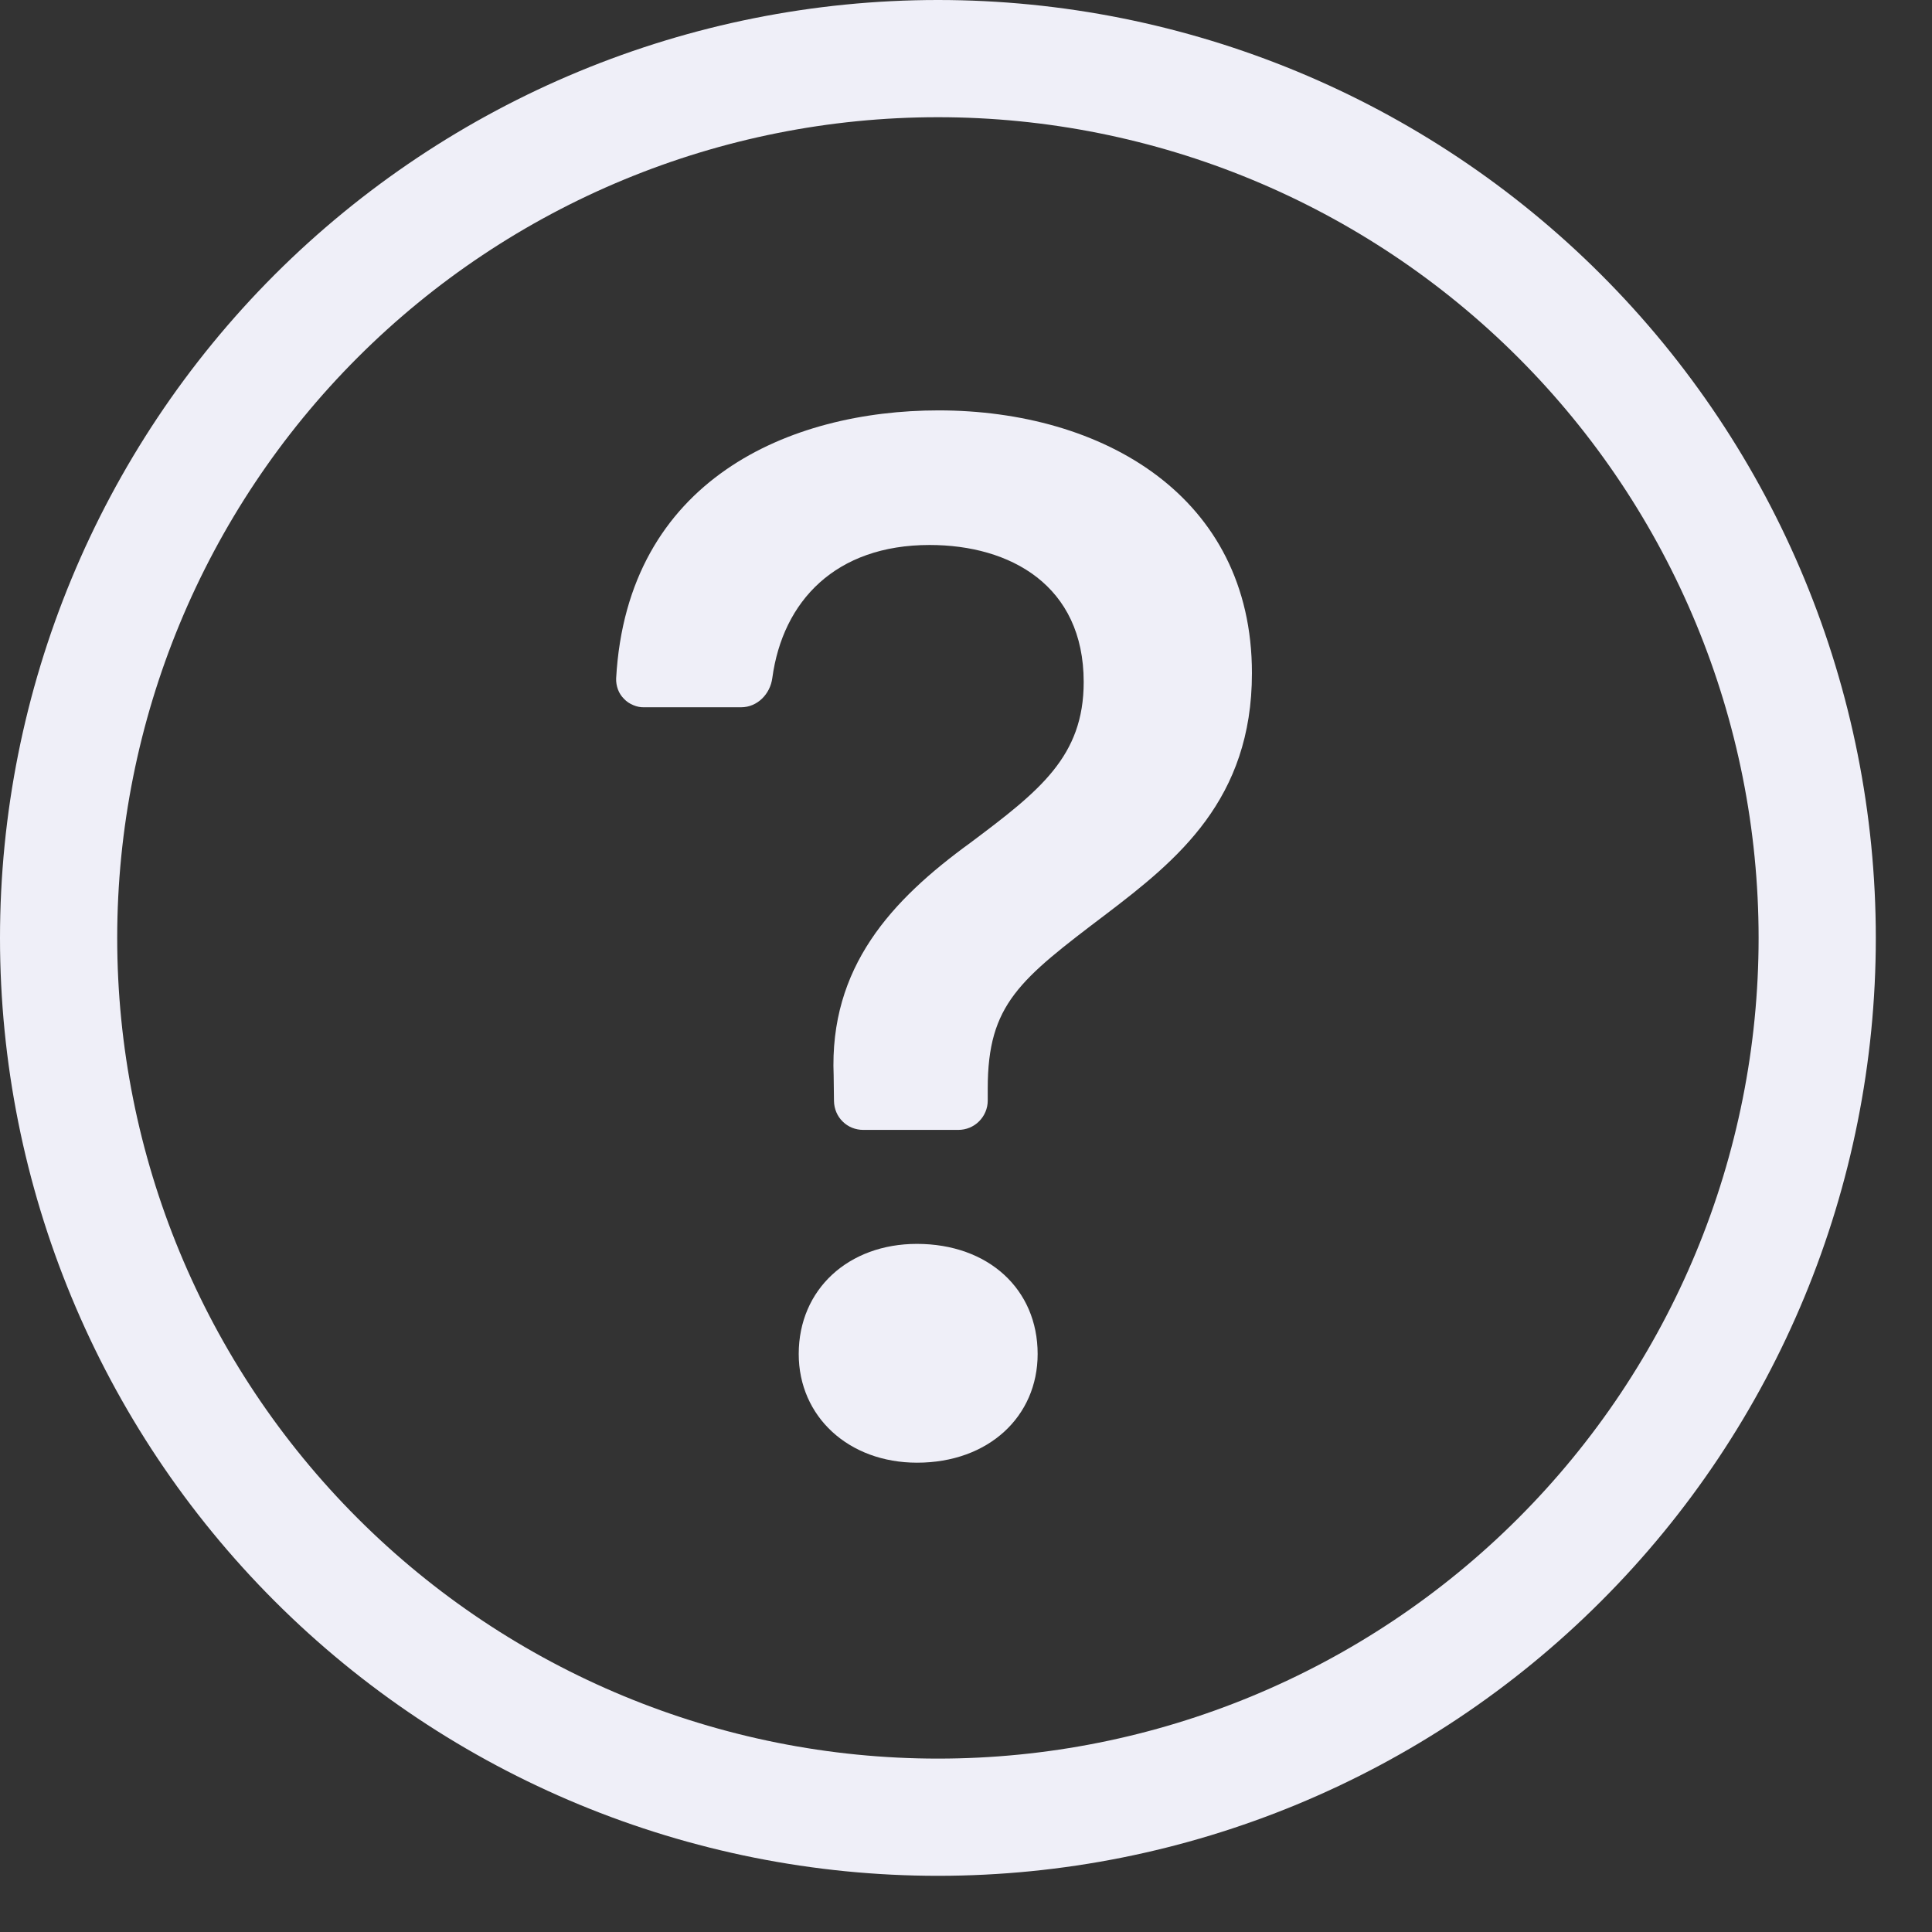 <svg width="12" height="12" viewBox="0 0 12 12" fill="none" xmlns="http://www.w3.org/2000/svg">
<rect x="0" y="0" width="12" height="12" fill="#333333" stroke="none"/>
<g clip-path="url(#clip0)">
<path d="M5.826 10.923C4.474 10.923 3.177 10.386 2.221 9.43C1.265 8.474 0.728 7.178 0.728 5.826C0.728 4.474 1.265 3.177 2.221 2.221C3.177 1.265 4.474 0.728 5.826 0.728C7.178 0.728 8.474 1.265 9.43 2.221C10.386 3.177 10.923 4.474 10.923 5.826C10.923 7.178 10.386 8.474 9.43 9.43C8.474 10.386 7.178 10.923 5.826 10.923ZM5.826 11.651C7.371 11.651 8.853 11.038 9.945 9.945C11.038 8.853 11.651 7.371 11.651 5.826C11.651 4.281 11.038 2.799 9.945 1.706C8.853 0.614 7.371 0 5.826 0C4.281 0 2.799 0.614 1.706 1.706C0.614 2.799 0 4.281 0 5.826C0 7.371 0.614 8.853 1.706 9.945C2.799 11.038 4.281 11.651 5.826 11.651Z" fill="#EFEFF8"/>
<path d="M3.827 4.213C3.826 4.237 3.83 4.26 3.838 4.282C3.846 4.304 3.859 4.324 3.876 4.341C3.892 4.358 3.912 4.371 3.934 4.38C3.955 4.389 3.979 4.394 4.002 4.393H4.603C4.704 4.393 4.784 4.311 4.797 4.211C4.862 3.733 5.19 3.385 5.774 3.385C6.274 3.385 6.731 3.635 6.731 4.236C6.731 4.698 6.459 4.911 6.028 5.234C5.538 5.59 5.15 6.006 5.178 6.681L5.18 6.839C5.181 6.887 5.2 6.933 5.234 6.966C5.268 7 5.314 7.018 5.362 7.018H5.952C6.001 7.018 6.047 6.999 6.081 6.965C6.115 6.931 6.135 6.885 6.135 6.836V6.76C6.135 6.237 6.333 6.085 6.87 5.678C7.313 5.341 7.776 4.966 7.776 4.181C7.776 3.08 6.847 2.549 5.829 2.549C4.907 2.549 3.896 2.978 3.827 4.213ZM4.961 8.41C4.961 8.798 5.27 9.085 5.696 9.085C6.14 9.085 6.445 8.798 6.445 8.41C6.445 8.008 6.139 7.726 5.695 7.726C5.27 7.726 4.961 8.008 4.961 8.41Z" fill="#EFEFF8"/>
</g>
<defs>
<clipPath id="clip0">
<rect width="11.651" height="11.651" fill="white"/>
</clipPath>
</defs>
</svg>
